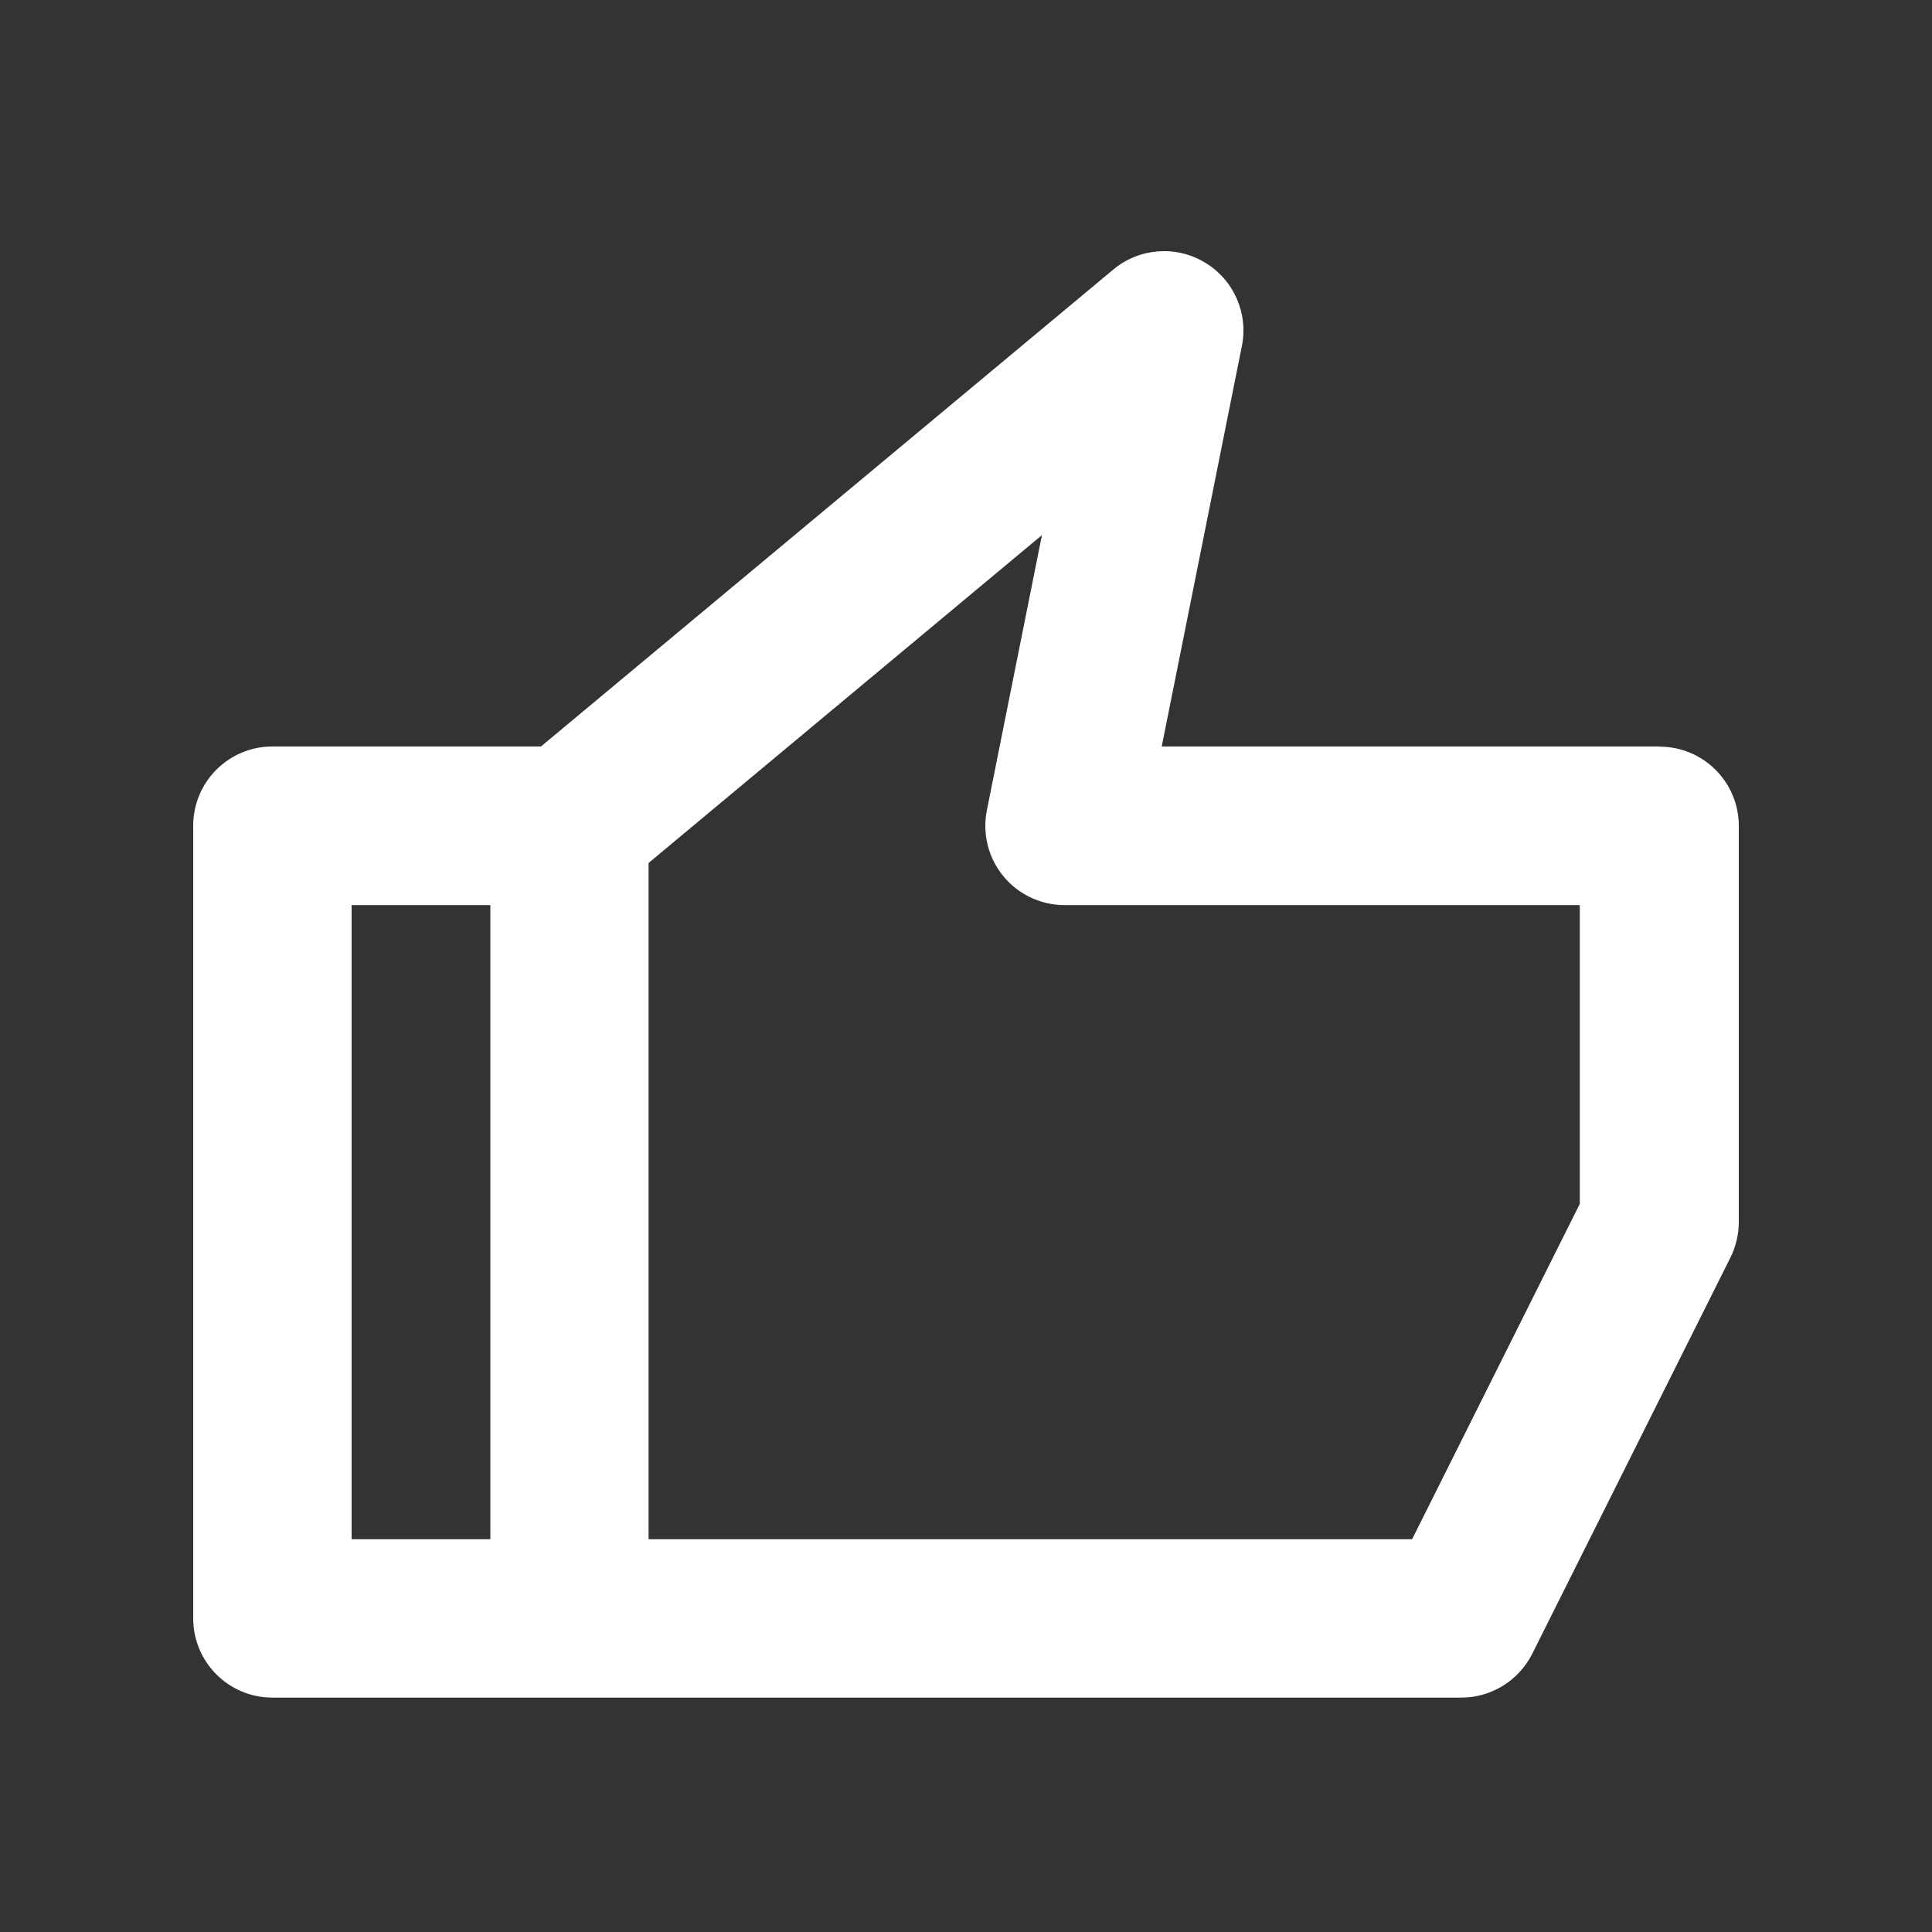 <svg width="72" height="72" viewBox="0 0 72 72" fill="none" xmlns="http://www.w3.org/2000/svg">
<rect x="0" y="0" width="72" height="72" fill="#333333" stroke="none"/>
<path d="M61.841 27.819H43.294L46.282 12.893C46.526 11.662 45.972 10.417 44.892 9.776C43.819 9.135 42.451 9.243 41.493 10.042L20.16 27.819H10.152C8.518 27.819 7.2 29.144 7.2 30.771V60.313C7.2 61.947 8.525 63.265 10.152 63.265H54.461C55.577 63.265 56.599 62.631 57.103 61.63L64.49 46.863C64.692 46.453 64.8 45.999 64.8 45.545V30.778C64.8 29.144 63.475 27.826 61.848 27.826L61.841 27.819ZM13.104 33.73H18.274V57.361H13.104V33.73ZM58.882 44.847L52.625 57.361H24.17V32.161L38.83 19.942L36.778 30.195C36.605 31.066 36.828 31.966 37.389 32.65C37.951 33.334 38.786 33.73 39.672 33.73H58.874V44.847H58.882Z" fill="white"/>
</svg>
